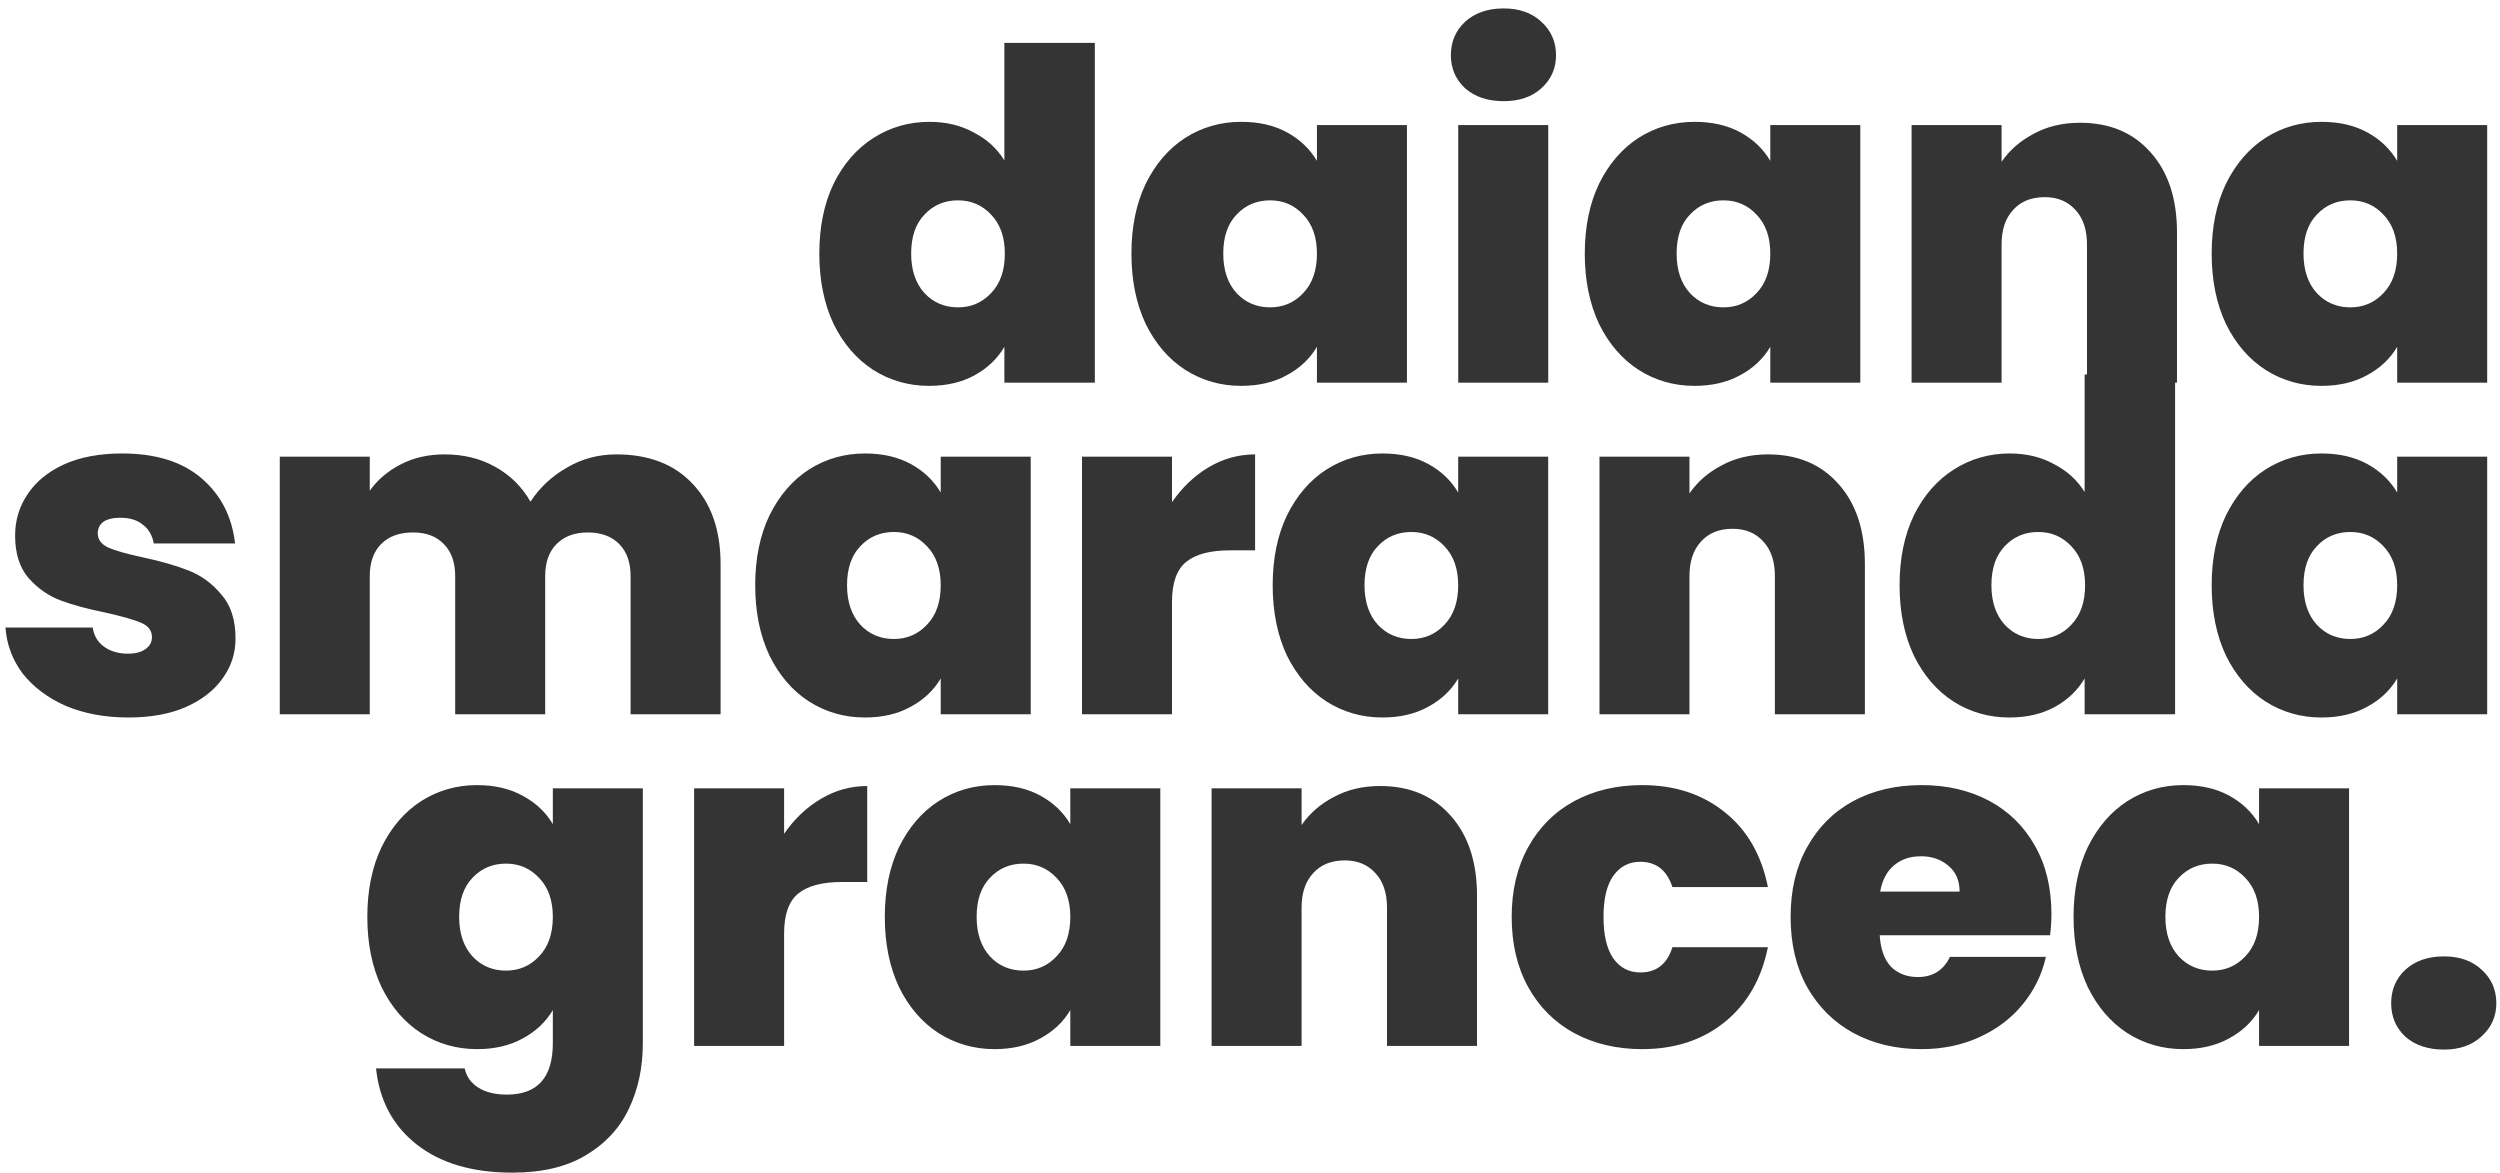 <svg viewBox="0 0 196 92" fill="none" xmlns="http://www.w3.org/2000/svg">
<path d="M64.235 19.884C64.235 17.796 64.607 15.972 65.351 14.412C66.119 12.852 67.163 11.652 68.483 10.812C69.803 9.972 71.267 9.552 72.875 9.552C74.171 9.552 75.323 9.828 76.331 10.38C77.363 10.908 78.167 11.64 78.743 12.576V3.36H85.835V30H78.743V27.192C78.191 28.128 77.411 28.872 76.403 29.424C75.395 29.976 74.207 30.252 72.839 30.252C71.231 30.252 69.767 29.832 68.447 28.992C67.151 28.152 66.119 26.952 65.351 25.392C64.607 23.808 64.235 21.972 64.235 19.884ZM78.779 19.884C78.779 18.588 78.419 17.568 77.699 16.824C77.003 16.08 76.139 15.708 75.107 15.708C74.051 15.708 73.175 16.08 72.479 16.824C71.783 17.544 71.435 18.564 71.435 19.884C71.435 21.18 71.783 22.212 72.479 22.98C73.175 23.724 74.051 24.096 75.107 24.096C76.139 24.096 77.003 23.724 77.699 22.98C78.419 22.236 78.779 21.204 78.779 19.884ZM88.704 19.884C88.704 17.796 89.076 15.972 89.82 14.412C90.588 12.852 91.62 11.652 92.916 10.812C94.236 9.972 95.7 9.552 97.308 9.552C98.7 9.552 99.9 9.828 100.908 10.38C101.916 10.932 102.696 11.676 103.248 12.612V9.804H110.304V30H103.248V27.192C102.696 28.128 101.904 28.872 100.872 29.424C99.864 29.976 98.676 30.252 97.308 30.252C95.7 30.252 94.236 29.832 92.916 28.992C91.62 28.152 90.588 26.952 89.82 25.392C89.076 23.808 88.704 21.972 88.704 19.884ZM103.248 19.884C103.248 18.588 102.888 17.568 102.168 16.824C101.472 16.08 100.608 15.708 99.576 15.708C98.52 15.708 97.644 16.08 96.948 16.824C96.252 17.544 95.904 18.564 95.904 19.884C95.904 21.18 96.252 22.212 96.948 22.98C97.644 23.724 98.52 24.096 99.576 24.096C100.608 24.096 101.472 23.724 102.168 22.98C102.888 22.236 103.248 21.204 103.248 19.884ZM117.889 7.932C116.641 7.932 115.633 7.596 114.865 6.924C114.121 6.228 113.749 5.364 113.749 4.332C113.749 3.276 114.121 2.4 114.865 1.704C115.633 1.008 116.641 0.66 117.889 0.66C119.113 0.66 120.097 1.008 120.841 1.704C121.609 2.4 121.993 3.276 121.993 4.332C121.993 5.364 121.609 6.228 120.841 6.924C120.097 7.596 119.113 7.932 117.889 7.932ZM121.381 9.804V30H114.325V9.804H121.381ZM124.247 19.884C124.247 17.796 124.619 15.972 125.363 14.412C126.131 12.852 127.163 11.652 128.459 10.812C129.779 9.972 131.243 9.552 132.851 9.552C134.243 9.552 135.443 9.828 136.451 10.38C137.459 10.932 138.239 11.676 138.791 12.612V9.804H145.847V30H138.791V27.192C138.239 28.128 137.447 28.872 136.415 29.424C135.407 29.976 134.219 30.252 132.851 30.252C131.243 30.252 129.779 29.832 128.459 28.992C127.163 28.152 126.131 26.952 125.363 25.392C124.619 23.808 124.247 21.972 124.247 19.884ZM138.791 19.884C138.791 18.588 138.431 17.568 137.711 16.824C137.015 16.08 136.151 15.708 135.119 15.708C134.063 15.708 133.187 16.08 132.491 16.824C131.795 17.544 131.447 18.564 131.447 19.884C131.447 21.18 131.795 22.212 132.491 22.98C133.187 23.724 134.063 24.096 135.119 24.096C136.151 24.096 137.015 23.724 137.711 22.98C138.431 22.236 138.791 21.204 138.791 19.884ZM163.08 9.624C165.408 9.624 167.256 10.404 168.624 11.964C169.992 13.5 170.676 15.588 170.676 18.228V30H163.62V19.164C163.62 18.012 163.32 17.112 162.72 16.464C162.12 15.792 161.316 15.456 160.308 15.456C159.252 15.456 158.424 15.792 157.824 16.464C157.224 17.112 156.924 18.012 156.924 19.164V30H149.868V9.804H156.924V12.684C157.548 11.772 158.388 11.04 159.444 10.488C160.5 9.912 161.712 9.624 163.08 9.624ZM173.395 19.884C173.395 17.796 173.767 15.972 174.511 14.412C175.279 12.852 176.311 11.652 177.607 10.812C178.927 9.972 180.391 9.552 181.999 9.552C183.391 9.552 184.591 9.828 185.599 10.38C186.607 10.932 187.387 11.676 187.939 12.612V9.804H194.995V30H187.939V27.192C187.387 28.128 186.595 28.872 185.563 29.424C184.555 29.976 183.367 30.252 181.999 30.252C180.391 30.252 178.927 29.832 177.607 28.992C176.311 28.152 175.279 26.952 174.511 25.392C173.767 23.808 173.395 21.972 173.395 19.884ZM187.939 19.884C187.939 18.588 187.579 17.568 186.859 16.824C186.163 16.08 185.299 15.708 184.267 15.708C183.211 15.708 182.335 16.08 181.639 16.824C180.943 17.544 180.595 18.564 180.595 19.884C180.595 21.18 180.943 22.212 181.639 22.98C182.335 23.724 183.211 24.096 184.267 24.096C185.299 24.096 186.163 23.724 186.859 22.98C187.579 22.236 187.939 21.204 187.939 19.884ZM10.077 56.252C8.253 56.252 6.621 55.952 5.181 55.352C3.765 54.728 2.637 53.888 1.797 52.832C0.981 51.752 0.525 50.54 0.429 49.196H7.269C7.365 49.844 7.665 50.348 8.169 50.708C8.673 51.068 9.297 51.248 10.041 51.248C10.617 51.248 11.073 51.128 11.409 50.888C11.745 50.648 11.913 50.336 11.913 49.952C11.913 49.448 11.637 49.076 11.085 48.836C10.533 48.596 9.621 48.332 8.349 48.044C6.909 47.756 5.709 47.432 4.749 47.072C3.789 46.712 2.949 46.124 2.229 45.308C1.533 44.492 1.185 43.388 1.185 41.996C1.185 40.796 1.509 39.716 2.157 38.756C2.805 37.772 3.753 36.992 5.001 36.416C6.273 35.84 7.797 35.552 9.573 35.552C12.213 35.552 14.289 36.2 15.801 37.496C17.313 38.792 18.189 40.496 18.429 42.608H12.057C11.937 41.96 11.649 41.468 11.193 41.132C10.761 40.772 10.173 40.592 9.429 40.592C8.853 40.592 8.409 40.7 8.097 40.916C7.809 41.132 7.665 41.432 7.665 41.816C7.665 42.296 7.941 42.668 8.493 42.932C9.045 43.172 9.933 43.424 11.157 43.688C12.621 44 13.833 44.348 14.793 44.732C15.777 45.116 16.629 45.74 17.349 46.604C18.093 47.444 18.465 48.596 18.465 50.06C18.465 51.236 18.117 52.292 17.421 53.228C16.749 54.164 15.777 54.908 14.505 55.46C13.257 55.988 11.781 56.252 10.077 56.252ZM48.322 35.624C50.866 35.624 52.858 36.392 54.298 37.928C55.762 39.464 56.494 41.564 56.494 44.228V56H49.438V45.164C49.438 44.084 49.138 43.244 48.538 42.644C47.938 42.044 47.122 41.744 46.09 41.744C45.058 41.744 44.242 42.044 43.642 42.644C43.042 43.244 42.742 44.084 42.742 45.164V56H35.686V45.164C35.686 44.084 35.386 43.244 34.786 42.644C34.21 42.044 33.406 41.744 32.374 41.744C31.318 41.744 30.49 42.044 29.89 42.644C29.29 43.244 28.99 44.084 28.99 45.164V56H21.934V35.804H28.99V38.468C29.614 37.604 30.418 36.92 31.402 36.416C32.41 35.888 33.562 35.624 34.858 35.624C36.346 35.624 37.666 35.948 38.818 36.596C39.994 37.244 40.918 38.156 41.59 39.332C42.31 38.228 43.258 37.34 44.434 36.668C45.61 35.972 46.906 35.624 48.322 35.624ZM59.208 45.884C59.208 43.796 59.58 41.972 60.324 40.412C61.092 38.852 62.124 37.652 63.42 36.812C64.74 35.972 66.204 35.552 67.812 35.552C69.204 35.552 70.404 35.828 71.412 36.38C72.42 36.932 73.2 37.676 73.752 38.612V35.804H80.808V56H73.752V53.192C73.2 54.128 72.408 54.872 71.376 55.424C70.368 55.976 69.18 56.252 67.812 56.252C66.204 56.252 64.74 55.832 63.42 54.992C62.124 54.152 61.092 52.952 60.324 51.392C59.58 49.808 59.208 47.972 59.208 45.884ZM73.752 45.884C73.752 44.588 73.392 43.568 72.672 42.824C71.976 42.08 71.112 41.708 70.08 41.708C69.024 41.708 68.148 42.08 67.452 42.824C66.756 43.544 66.408 44.564 66.408 45.884C66.408 47.18 66.756 48.212 67.452 48.98C68.148 49.724 69.024 50.096 70.08 50.096C71.112 50.096 71.976 49.724 72.672 48.98C73.392 48.236 73.752 47.204 73.752 45.884ZM91.885 39.368C92.677 38.216 93.636 37.304 94.764 36.632C95.892 35.96 97.105 35.624 98.4 35.624V43.148H96.421C94.885 43.148 93.745 43.448 93.001 44.048C92.257 44.648 91.885 45.692 91.885 47.18V56H84.829V35.804H91.885V39.368ZM99.778 45.884C99.778 43.796 100.15 41.972 100.894 40.412C101.662 38.852 102.694 37.652 103.99 36.812C105.31 35.972 106.774 35.552 108.382 35.552C109.774 35.552 110.974 35.828 111.982 36.38C112.99 36.932 113.77 37.676 114.322 38.612V35.804H121.378V56H114.322V53.192C113.77 54.128 112.978 54.872 111.946 55.424C110.938 55.976 109.75 56.252 108.382 56.252C106.774 56.252 105.31 55.832 103.99 54.992C102.694 54.152 101.662 52.952 100.894 51.392C100.15 49.808 99.778 47.972 99.778 45.884ZM114.322 45.884C114.322 44.588 113.962 43.568 113.242 42.824C112.546 42.08 111.682 41.708 110.65 41.708C109.594 41.708 108.718 42.08 108.022 42.824C107.326 43.544 106.978 44.564 106.978 45.884C106.978 47.18 107.326 48.212 108.022 48.98C108.718 49.724 109.594 50.096 110.65 50.096C111.682 50.096 112.546 49.724 113.242 48.98C113.962 48.236 114.322 47.204 114.322 45.884ZM138.611 35.624C140.939 35.624 142.787 36.404 144.155 37.964C145.523 39.5 146.207 41.588 146.207 44.228V56H139.151V45.164C139.151 44.012 138.851 43.112 138.251 42.464C137.651 41.792 136.847 41.456 135.839 41.456C134.783 41.456 133.955 41.792 133.355 42.464C132.755 43.112 132.455 44.012 132.455 45.164V56H125.399V35.804H132.455V38.684C133.079 37.772 133.919 37.04 134.975 36.488C136.031 35.912 137.243 35.624 138.611 35.624ZM148.927 45.884C148.927 43.796 149.299 41.972 150.043 40.412C150.811 38.852 151.855 37.652 153.175 36.812C154.495 35.972 155.959 35.552 157.566 35.552C158.863 35.552 160.015 35.828 161.023 36.38C162.055 36.908 162.859 37.64 163.435 38.576V29.36H170.527V56H163.435V53.192C162.883 54.128 162.103 54.872 161.095 55.424C160.087 55.976 158.899 56.252 157.531 56.252C155.923 56.252 154.459 55.832 153.139 54.992C151.843 54.152 150.811 52.952 150.043 51.392C149.299 49.808 148.927 47.972 148.927 45.884ZM163.471 45.884C163.471 44.588 163.111 43.568 162.391 42.824C161.695 42.08 160.831 41.708 159.799 41.708C158.743 41.708 157.867 42.08 157.171 42.824C156.475 43.544 156.127 44.564 156.127 45.884C156.127 47.18 156.475 48.212 157.171 48.98C157.867 49.724 158.743 50.096 159.799 50.096C160.831 50.096 161.695 49.724 162.391 48.98C163.111 48.236 163.471 47.204 163.471 45.884ZM173.395 45.884C173.395 43.796 173.767 41.972 174.511 40.412C175.279 38.852 176.311 37.652 177.607 36.812C178.927 35.972 180.391 35.552 181.999 35.552C183.391 35.552 184.591 35.828 185.599 36.38C186.607 36.932 187.387 37.676 187.939 38.612V35.804H194.995V56H187.939V53.192C187.387 54.128 186.595 54.872 185.563 55.424C184.555 55.976 183.367 56.252 181.999 56.252C180.391 56.252 178.927 55.832 177.607 54.992C176.311 54.152 175.279 52.952 174.511 51.392C173.767 49.808 173.395 47.972 173.395 45.884ZM187.939 45.884C187.939 44.588 187.579 43.568 186.859 42.824C186.163 42.08 185.299 41.708 184.267 41.708C183.211 41.708 182.335 42.08 181.639 42.824C180.943 43.544 180.595 44.564 180.595 45.884C180.595 47.18 180.943 48.212 181.639 48.98C182.335 49.724 183.211 50.096 184.267 50.096C185.299 50.096 186.163 49.724 186.859 48.98C187.579 48.236 187.939 47.204 187.939 45.884ZM37.402 61.552C38.77 61.552 39.958 61.828 40.966 62.38C41.998 62.932 42.79 63.676 43.342 64.612V61.804H50.398V81.784C50.398 83.68 50.038 85.384 49.318 86.896C48.598 88.432 47.47 89.656 45.934 90.568C44.422 91.48 42.502 91.936 40.174 91.936C37.054 91.936 34.558 91.204 32.686 89.74C30.814 88.276 29.746 86.284 29.482 83.764H36.43C36.574 84.412 36.934 84.916 37.51 85.276C38.086 85.636 38.83 85.816 39.742 85.816C42.142 85.816 43.342 84.472 43.342 81.784V79.192C42.79 80.128 41.998 80.872 40.966 81.424C39.958 81.976 38.77 82.252 37.402 82.252C35.794 82.252 34.33 81.832 33.01 80.992C31.714 80.152 30.682 78.952 29.914 77.392C29.17 75.808 28.798 73.972 28.798 71.884C28.798 69.796 29.17 67.972 29.914 66.412C30.682 64.852 31.714 63.652 33.01 62.812C34.33 61.972 35.794 61.552 37.402 61.552ZM43.342 71.884C43.342 70.588 42.982 69.568 42.262 68.824C41.566 68.08 40.702 67.708 39.67 67.708C38.614 67.708 37.738 68.08 37.042 68.824C36.346 69.544 35.998 70.564 35.998 71.884C35.998 73.18 36.346 74.212 37.042 74.98C37.738 75.724 38.614 76.096 39.67 76.096C40.702 76.096 41.566 75.724 42.262 74.98C42.982 74.236 43.342 73.204 43.342 71.884ZM61.474 65.368C62.266 64.216 63.226 63.304 64.354 62.632C65.482 61.96 66.694 61.624 67.99 61.624V69.148H66.01C64.474 69.148 63.334 69.448 62.59 70.048C61.846 70.648 61.474 71.692 61.474 73.18V82H54.418V61.804H61.474V65.368ZM69.368 71.884C69.368 69.796 69.74 67.972 70.484 66.412C71.252 64.852 72.284 63.652 73.58 62.812C74.9 61.972 76.364 61.552 77.972 61.552C79.364 61.552 80.564 61.828 81.572 62.38C82.58 62.932 83.36 63.676 83.912 64.612V61.804H90.968V82H83.912V79.192C83.36 80.128 82.568 80.872 81.536 81.424C80.528 81.976 79.34 82.252 77.972 82.252C76.364 82.252 74.9 81.832 73.58 80.992C72.284 80.152 71.252 78.952 70.484 77.392C69.74 75.808 69.368 73.972 69.368 71.884ZM83.912 71.884C83.912 70.588 83.552 69.568 82.832 68.824C82.136 68.08 81.272 67.708 80.24 67.708C79.184 67.708 78.308 68.08 77.612 68.824C76.916 69.544 76.568 70.564 76.568 71.884C76.568 73.18 76.916 74.212 77.612 74.98C78.308 75.724 79.184 76.096 80.24 76.096C81.272 76.096 82.136 75.724 82.832 74.98C83.552 74.236 83.912 73.204 83.912 71.884ZM108.201 61.624C110.529 61.624 112.377 62.404 113.745 63.964C115.113 65.5 115.797 67.588 115.797 70.228V82H108.741V71.164C108.741 70.012 108.441 69.112 107.841 68.464C107.241 67.792 106.437 67.456 105.429 67.456C104.373 67.456 103.545 67.792 102.945 68.464C102.345 69.112 102.045 70.012 102.045 71.164V82H94.989V61.804H102.045V64.684C102.669 63.772 103.509 63.04 104.565 62.488C105.621 61.912 106.833 61.624 108.201 61.624ZM118.516 71.884C118.516 69.796 118.948 67.972 119.812 66.412C120.676 64.852 121.876 63.652 123.412 62.812C124.972 61.972 126.748 61.552 128.74 61.552C131.308 61.552 133.468 62.26 135.22 63.676C136.972 65.068 138.1 67.024 138.604 69.544H131.116C130.684 68.224 129.844 67.564 128.596 67.564C127.708 67.564 127 67.936 126.472 68.68C125.968 69.4 125.716 70.468 125.716 71.884C125.716 73.3 125.968 74.38 126.472 75.124C127 75.868 127.708 76.24 128.596 76.24C129.868 76.24 130.708 75.58 131.116 74.26H138.604C138.1 76.756 136.972 78.712 135.22 80.128C133.468 81.544 131.308 82.252 128.74 82.252C126.748 82.252 124.972 81.832 123.412 80.992C121.876 80.152 120.676 78.952 119.812 77.392C118.948 75.832 118.516 73.996 118.516 71.884ZM160.832 71.668C160.832 72.22 160.796 72.772 160.724 73.324H147.368C147.44 74.428 147.74 75.256 148.268 75.808C148.82 76.336 149.516 76.6 150.356 76.6C151.532 76.6 152.372 76.072 152.876 75.016H160.4C160.088 76.408 159.476 77.656 158.564 78.76C157.676 79.84 156.548 80.692 155.18 81.316C153.812 81.94 152.3 82.252 150.644 82.252C148.652 82.252 146.876 81.832 145.316 80.992C143.78 80.152 142.568 78.952 141.68 77.392C140.816 75.832 140.384 73.996 140.384 71.884C140.384 69.772 140.816 67.948 141.68 66.412C142.544 64.852 143.744 63.652 145.28 62.812C146.84 61.972 148.628 61.552 150.644 61.552C152.636 61.552 154.4 61.96 155.936 62.776C157.472 63.592 158.672 64.768 159.536 66.304C160.4 67.816 160.832 69.604 160.832 71.668ZM153.632 69.904C153.632 69.04 153.344 68.368 152.768 67.888C152.192 67.384 151.472 67.132 150.608 67.132C149.744 67.132 149.036 67.372 148.484 67.852C147.932 68.308 147.572 68.992 147.404 69.904H153.632ZM162.567 71.884C162.567 69.796 162.939 67.972 163.683 66.412C164.451 64.852 165.483 63.652 166.779 62.812C168.099 61.972 169.563 61.552 171.171 61.552C172.563 61.552 173.763 61.828 174.771 62.38C175.779 62.932 176.559 63.676 177.111 64.612V61.804H184.167V82H177.111V79.192C176.559 80.128 175.767 80.872 174.735 81.424C173.727 81.976 172.539 82.252 171.171 82.252C169.563 82.252 168.099 81.832 166.779 80.992C165.483 80.152 164.451 78.952 163.683 77.392C162.939 75.808 162.567 73.972 162.567 71.884ZM177.111 71.884C177.111 70.588 176.751 69.568 176.031 68.824C175.335 68.08 174.471 67.708 173.439 67.708C172.383 67.708 171.507 68.08 170.811 68.824C170.115 69.544 169.767 70.564 169.767 71.884C169.767 73.18 170.115 74.212 170.811 74.98C171.507 75.724 172.383 76.096 173.439 76.096C174.471 76.096 175.335 75.724 176.031 74.98C176.751 74.236 177.111 73.204 177.111 71.884ZM191.608 82.288C190.36 82.288 189.352 81.952 188.584 81.28C187.84 80.584 187.468 79.708 187.468 78.652C187.468 77.596 187.84 76.72 188.584 76.024C189.352 75.328 190.36 74.98 191.608 74.98C192.832 74.98 193.816 75.328 194.56 76.024C195.328 76.72 195.712 77.596 195.712 78.652C195.712 79.684 195.328 80.548 194.56 81.244C193.816 81.94 192.832 82.288 191.608 82.288Z" fill="#343434"/>
</svg>
